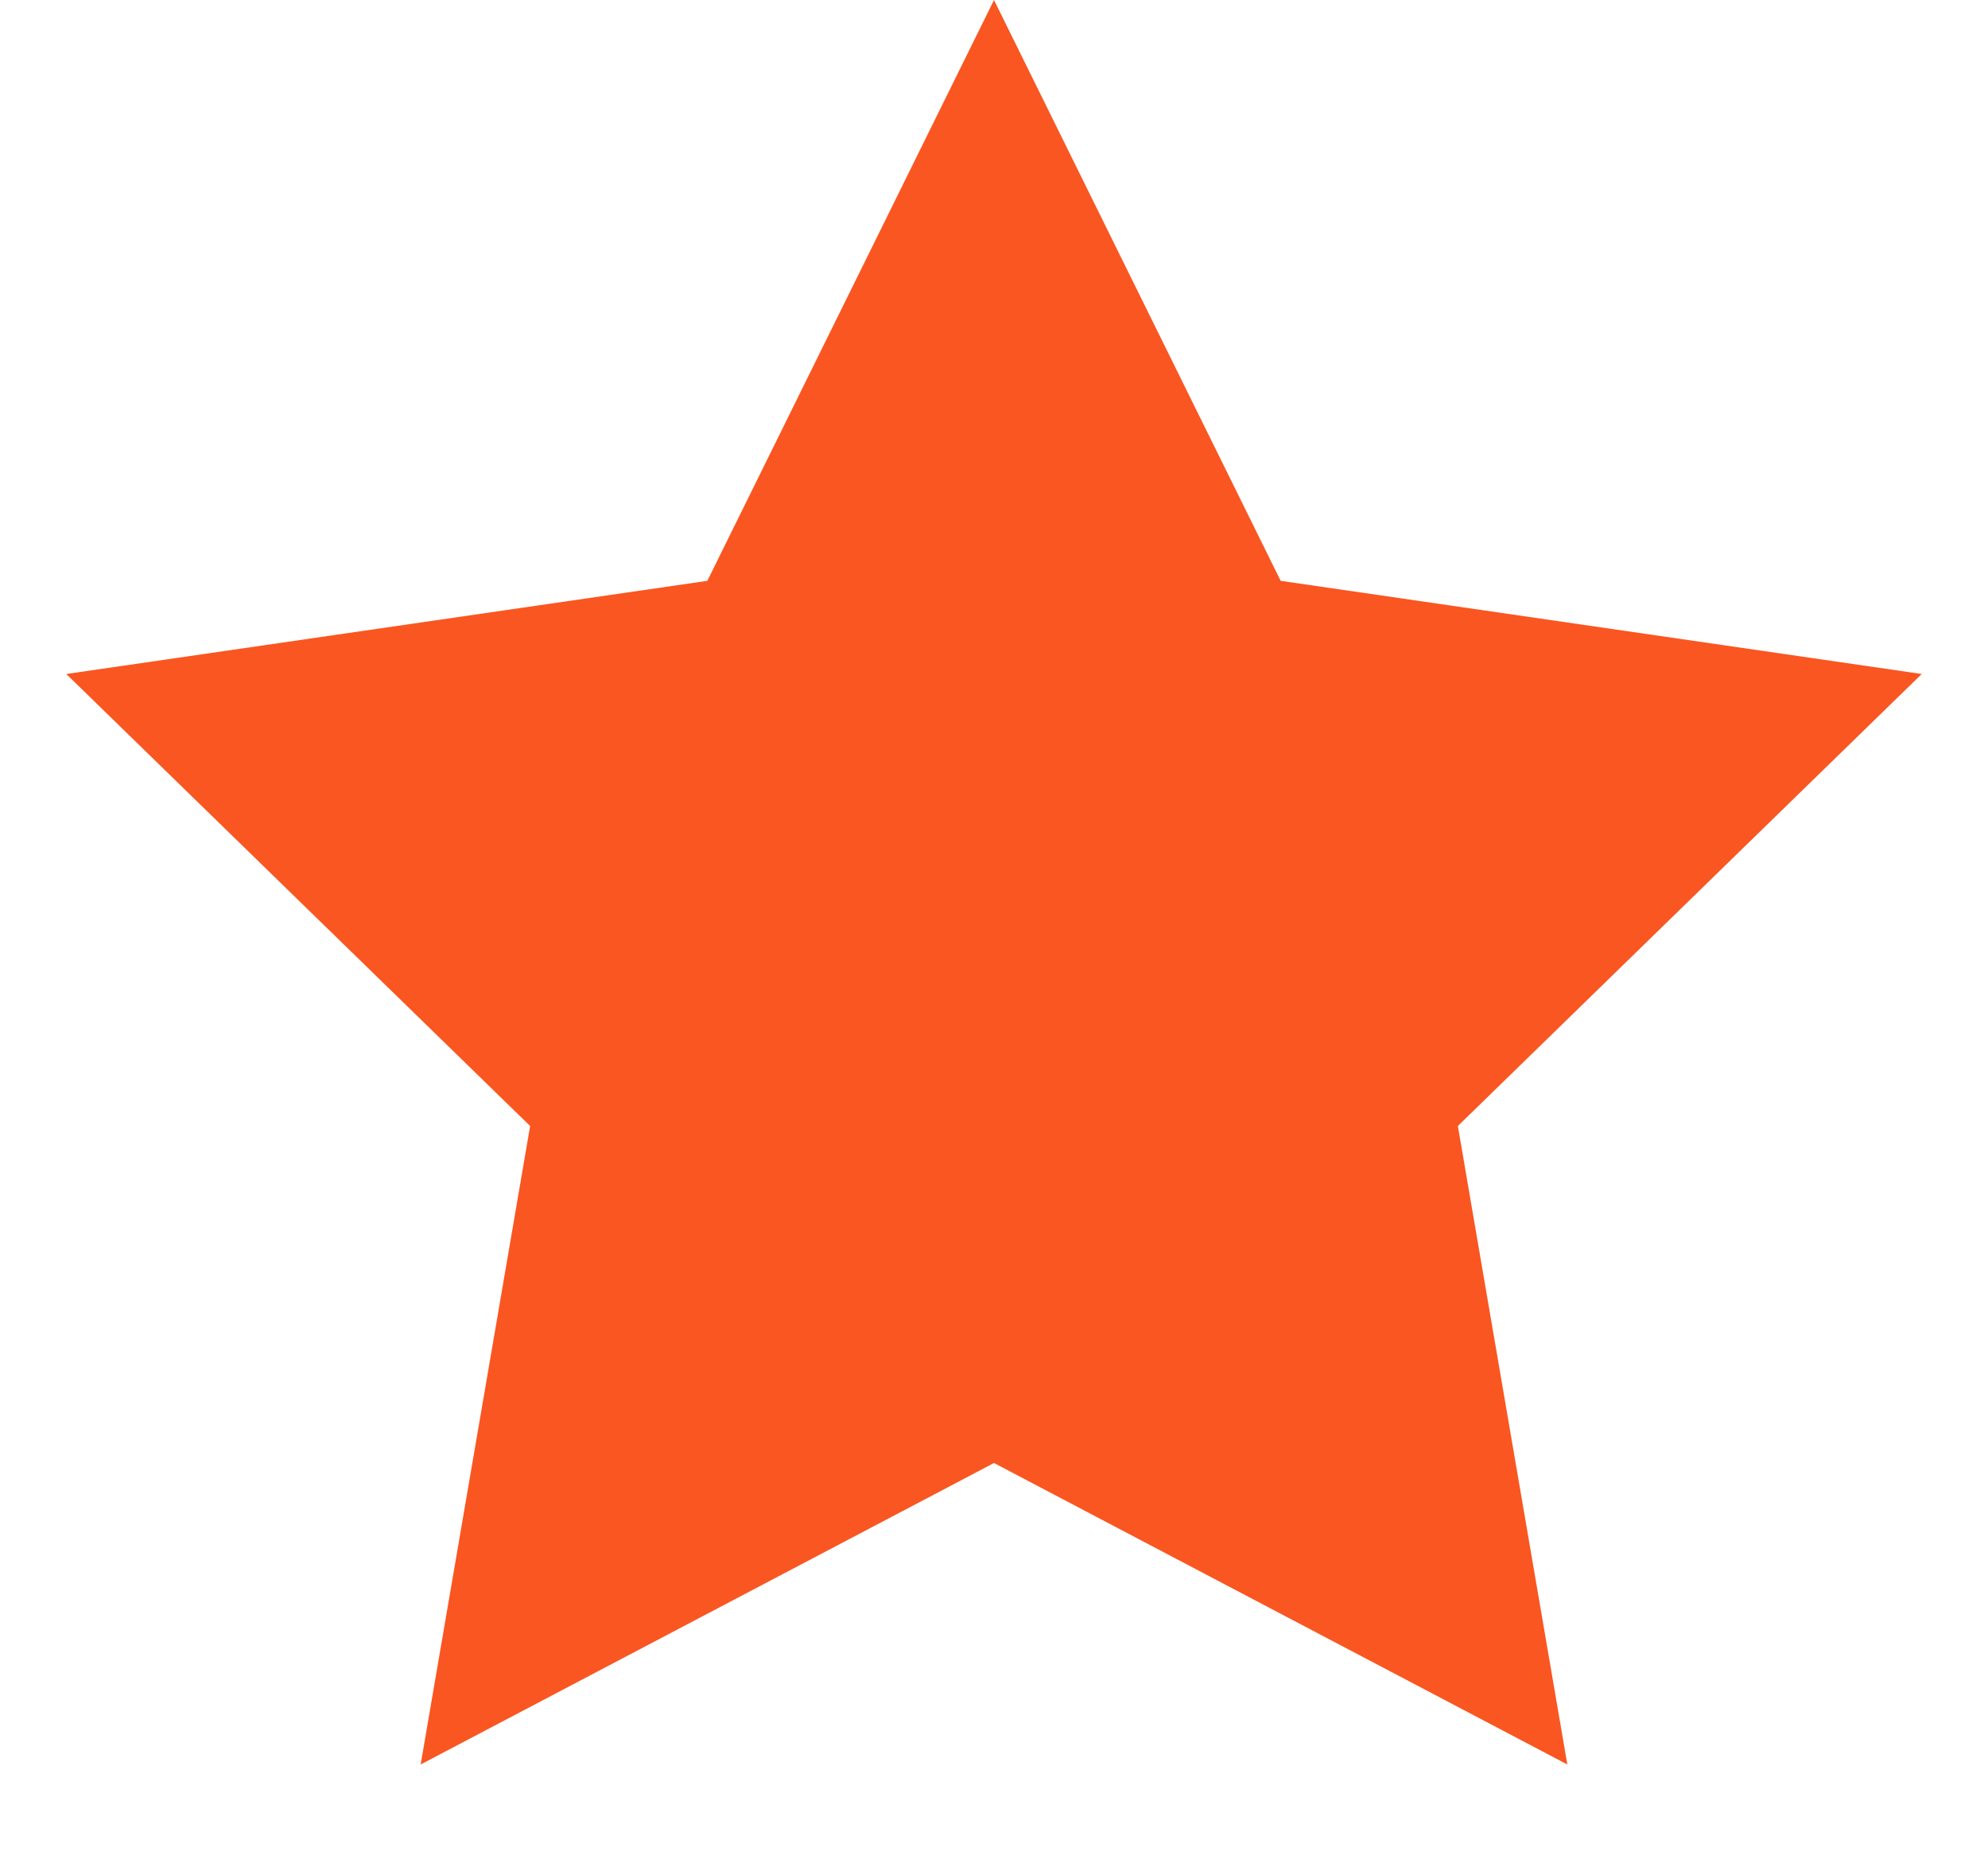 <svg width="15" height="14" viewBox="0 0 15 14" fill="none" xmlns="http://www.w3.org/2000/svg">
<path d="M7.5 11.04L3.174 13.315L4 8.497L0.5 5.086L5.337 4.383L7.5 0L9.663 4.383L14.5 5.086L11 8.497L11.826 13.315L7.5 11.04Z" fill="#FA5621"/>
</svg>
